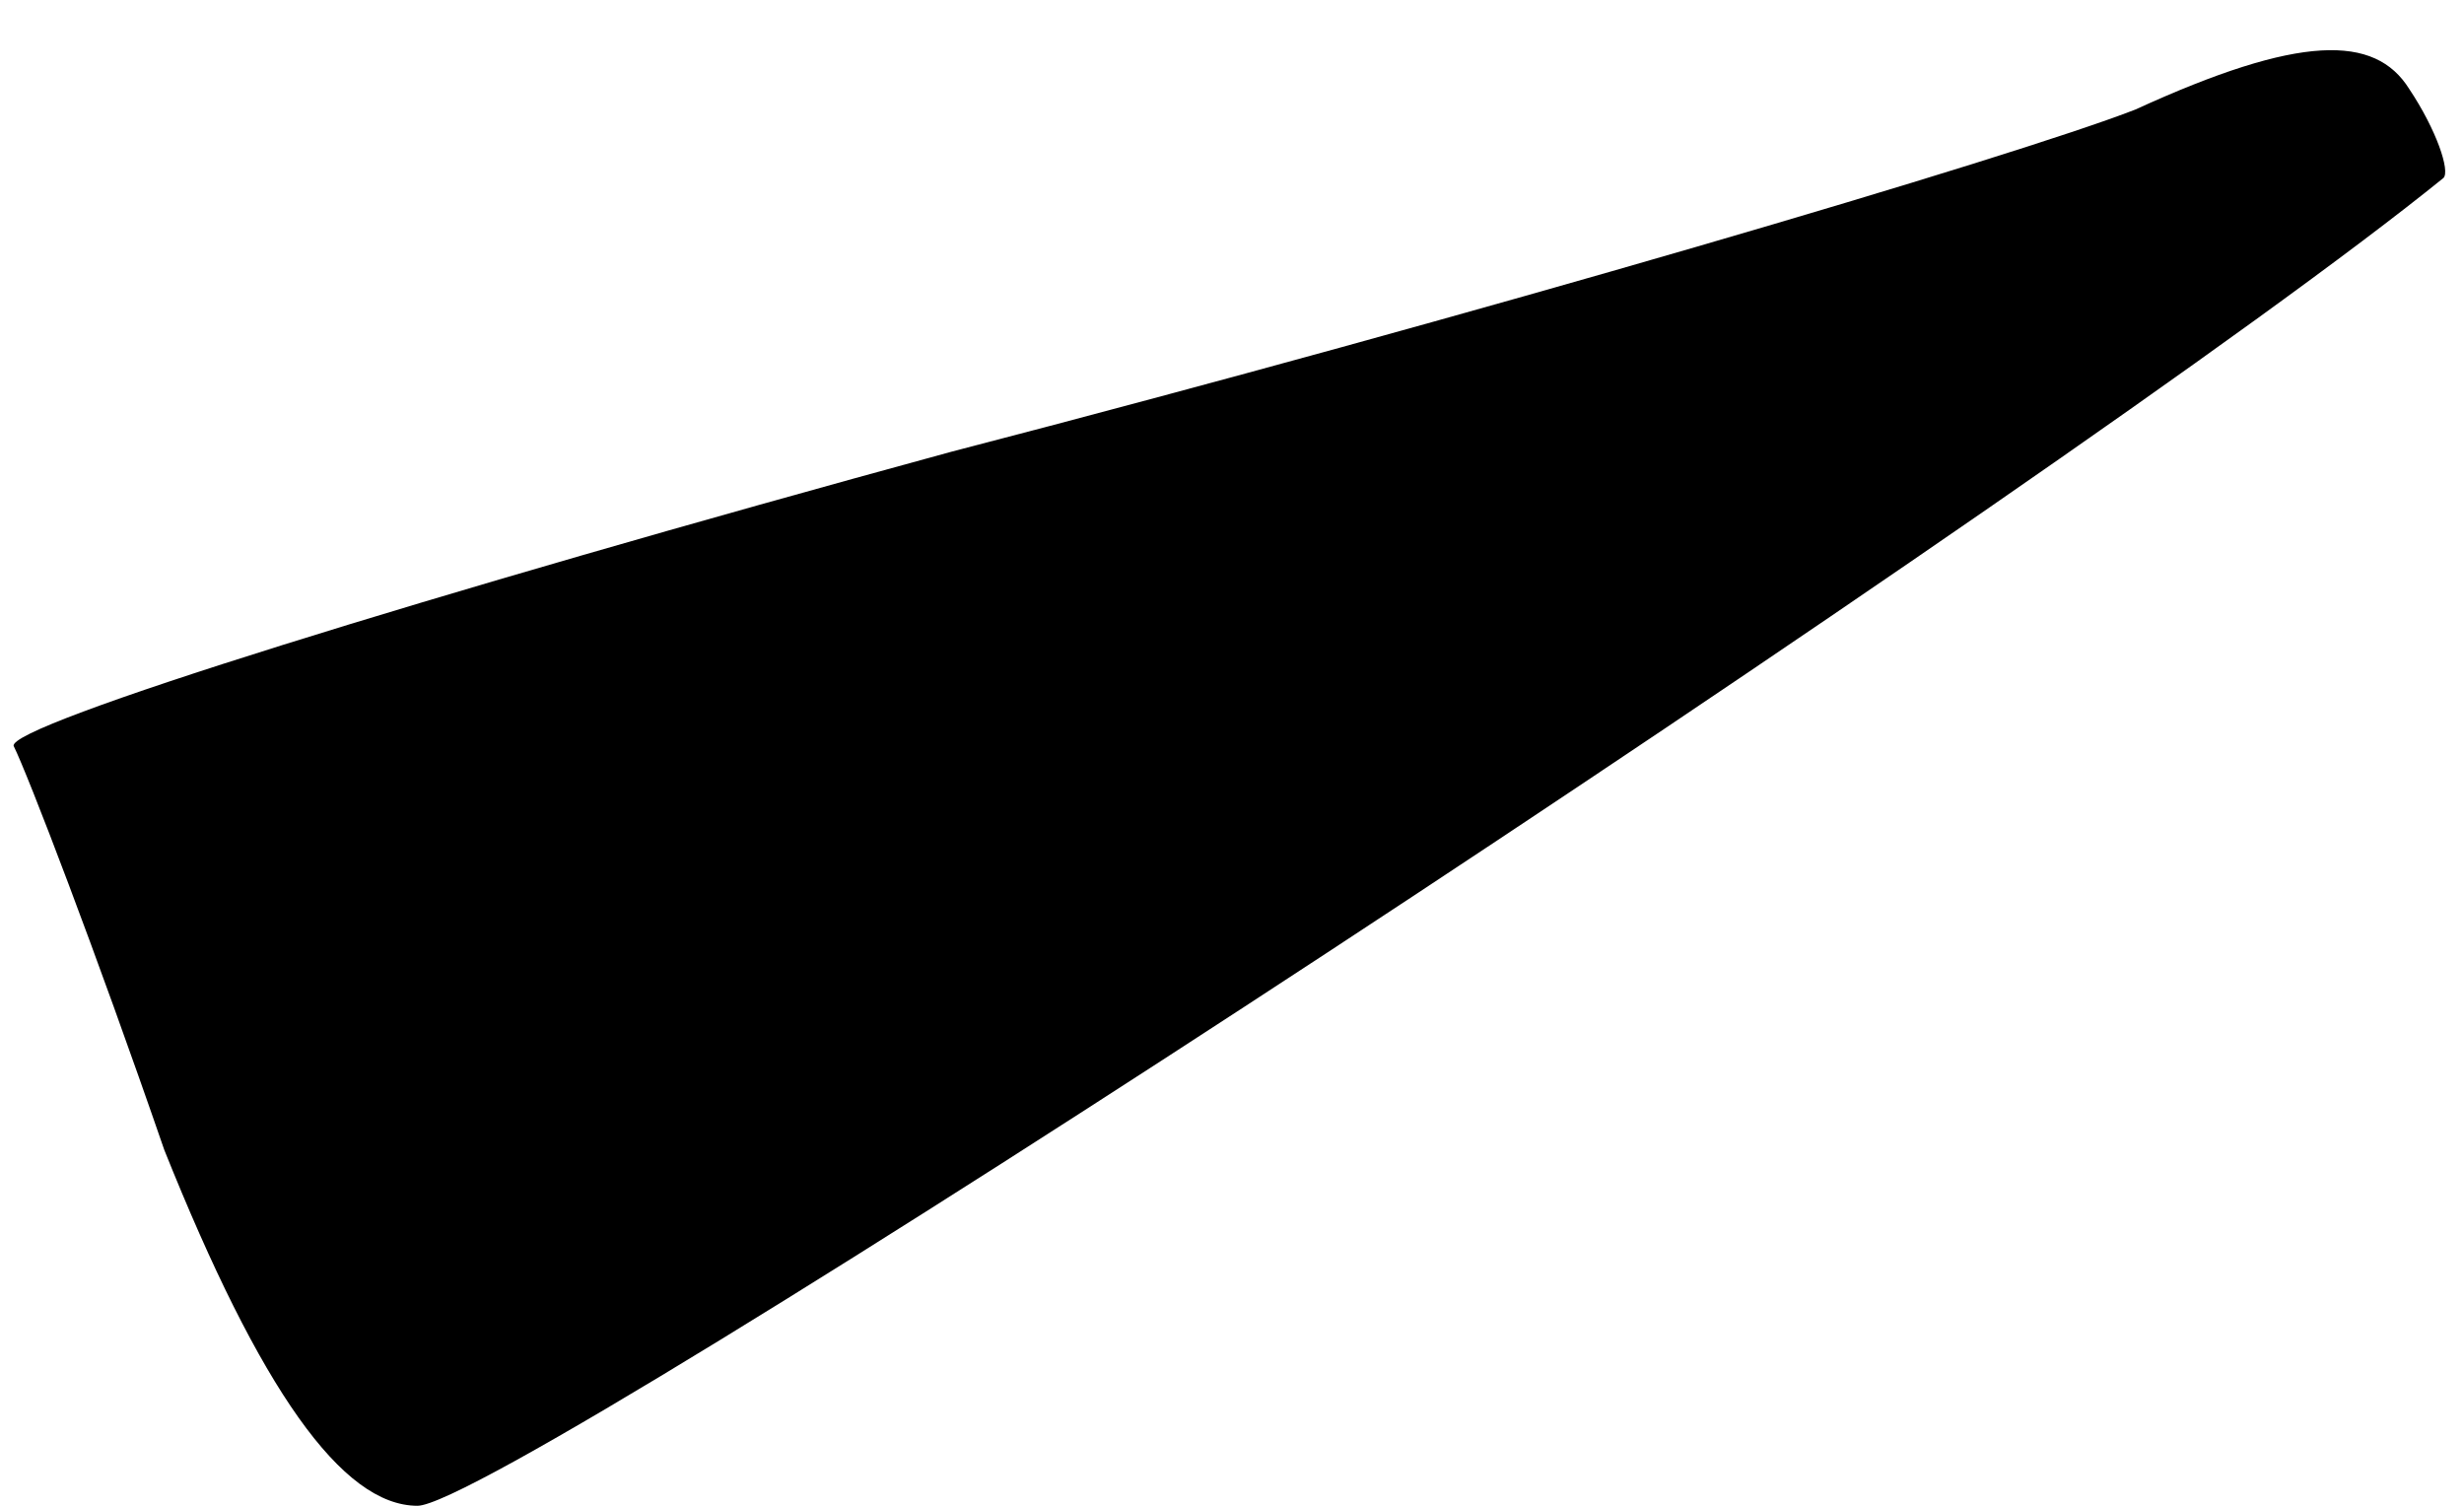 <?xml version="1.0" standalone="no"?>
<!DOCTYPE svg PUBLIC "-//W3C//DTD SVG 20010904//EN"
 "http://www.w3.org/TR/2001/REC-SVG-20010904/DTD/svg10.dtd">
<svg version="1.0" xmlns="http://www.w3.org/2000/svg"
 width="36pt" height="22pt" viewBox="0 0 36 22"
 preserveAspectRatio="xMidYMid meet">
<g transform="translate(0,22) scale(0.1,-0.1)"
fill="#000000" stroke="none">
<path fill="#000000" stroke="none" d="M312 204 c-18 -7 -96 -30 -173 -50 -77
-21 -138 -40 -137 -43 2 -4 12 -30 22 -59 14 -35 26 -52 37 -52 13 0 243 151
296 194 1 1 -1 7 -5 13 -5 8 -16 8 -40 -3z"/>
</g>
</svg>
